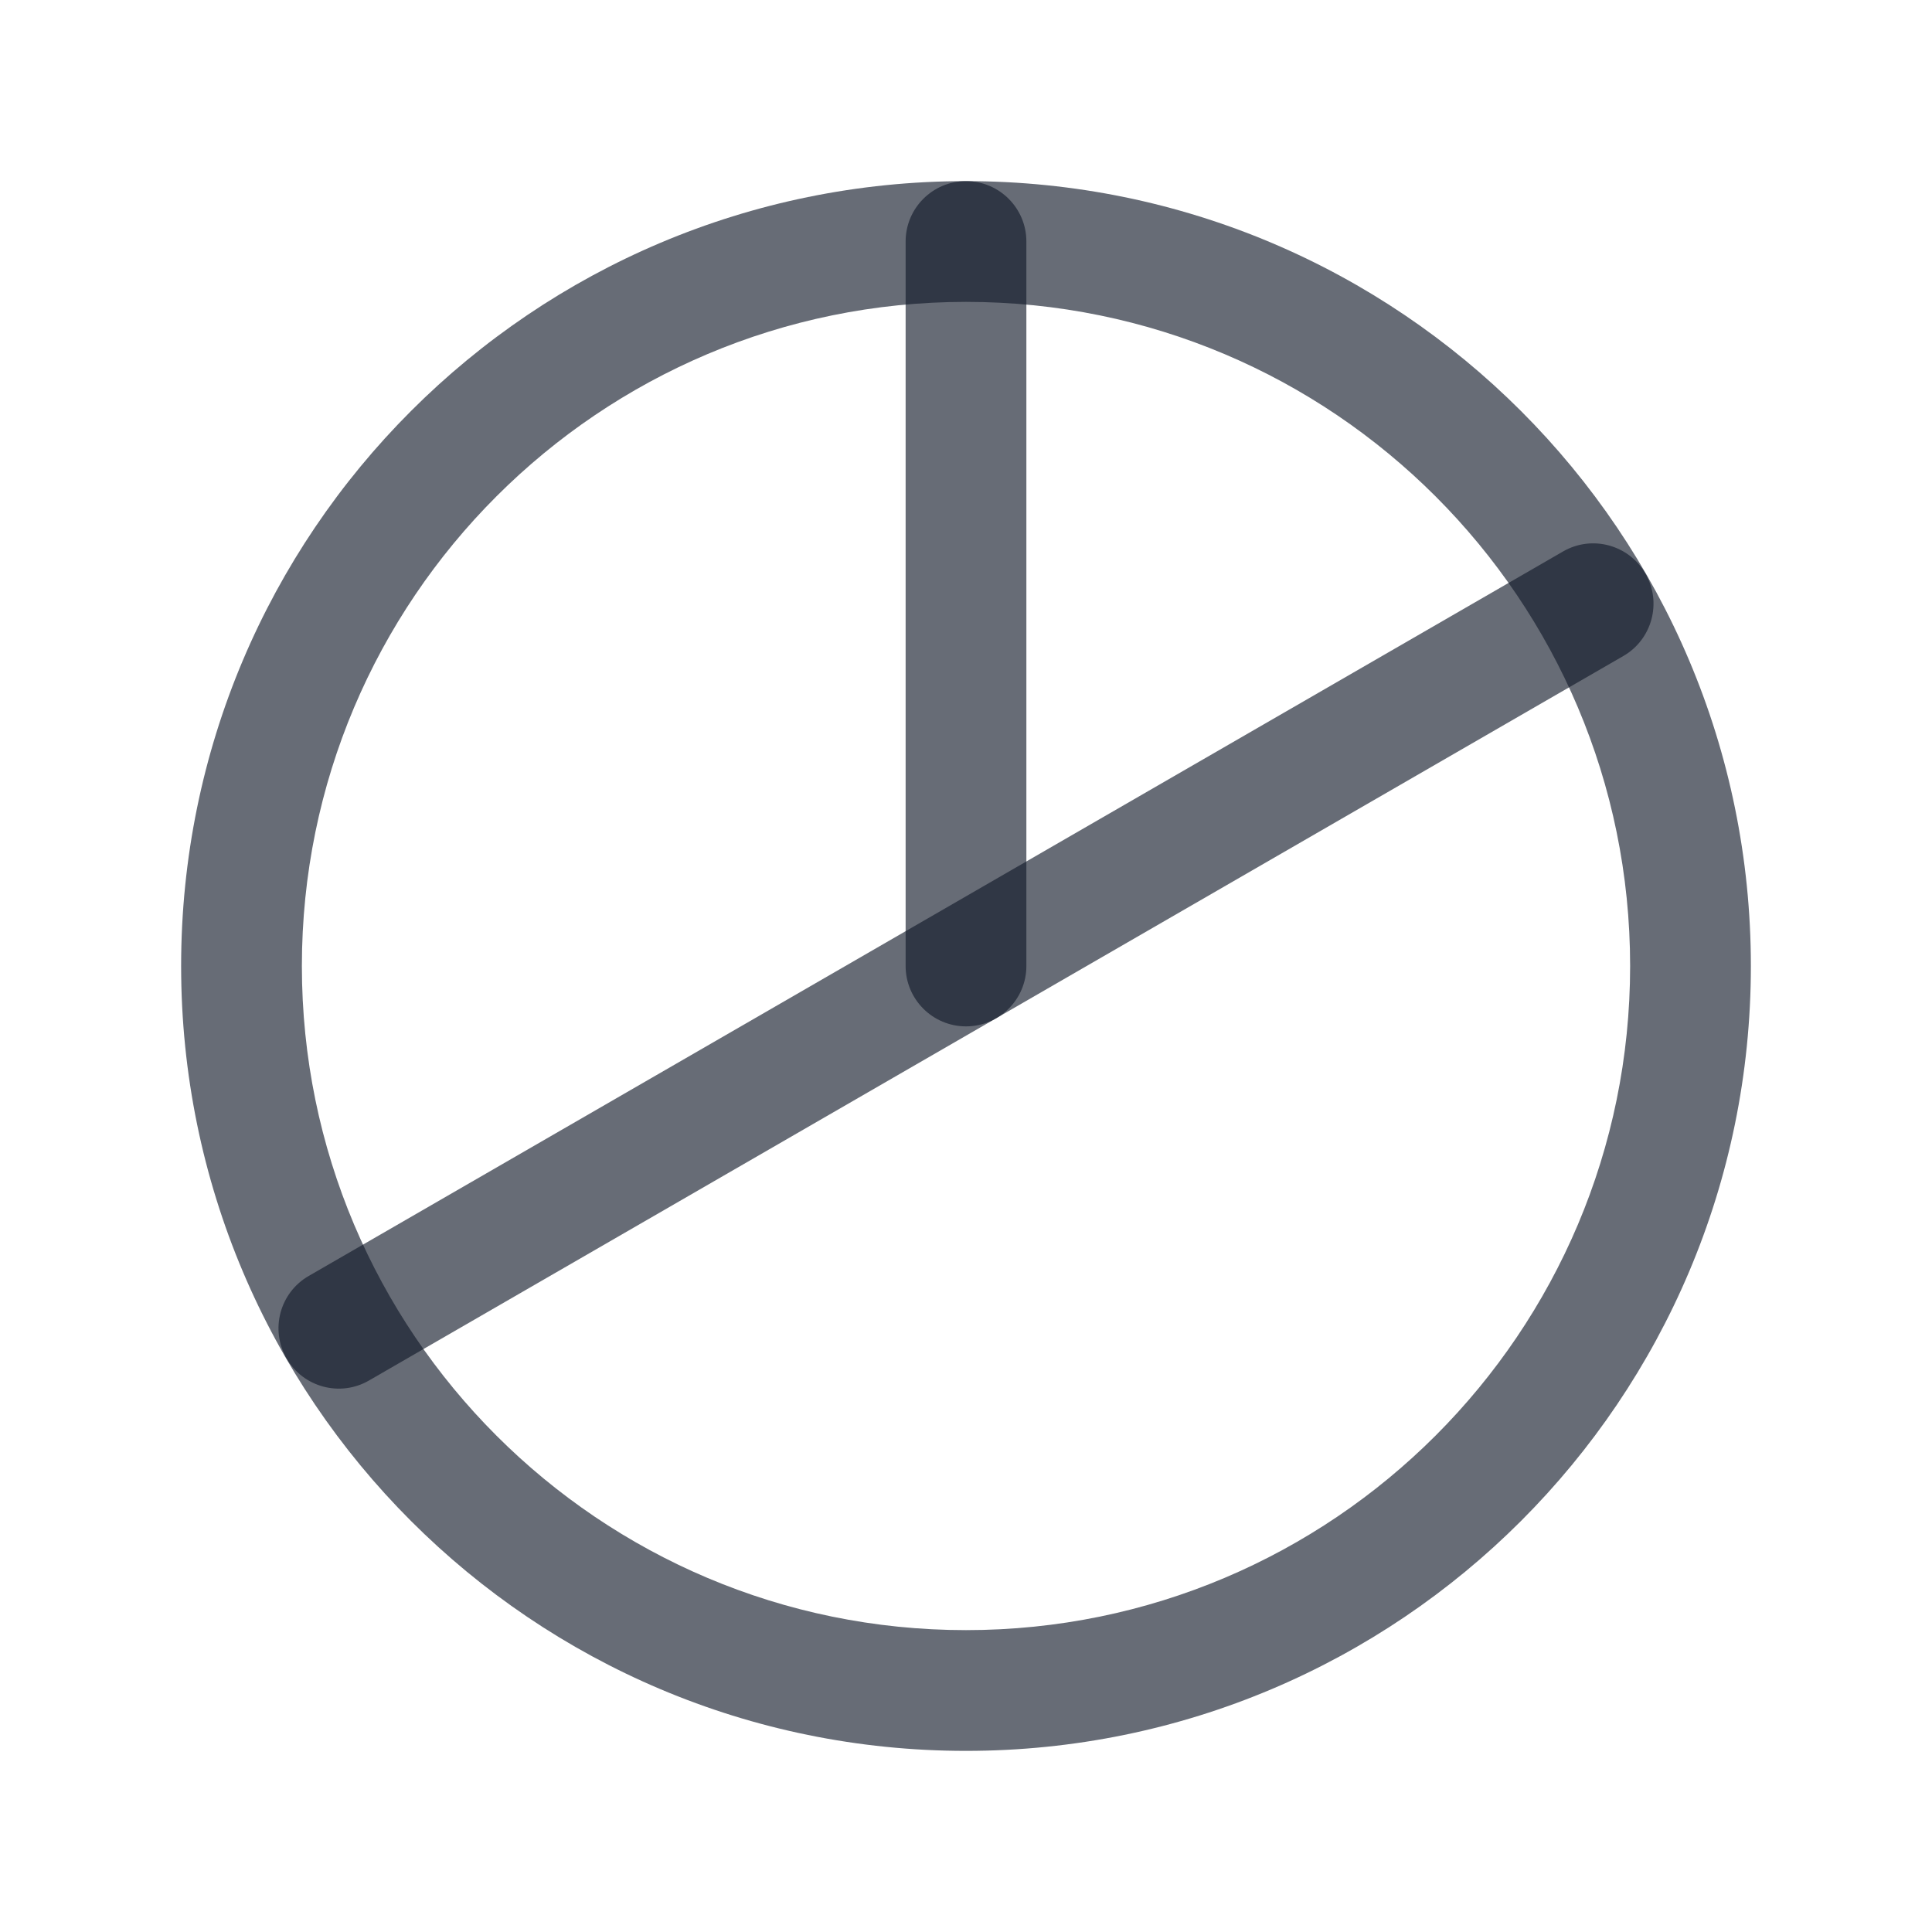 <svg width="24" height="24" viewBox="0 0 24 24" fill="none" xmlns="http://www.w3.org/2000/svg">
<path fill-rule="evenodd" clip-rule="evenodd" d="M12 3.75C7.444 3.75 3.75 7.444 3.75 12C3.75 16.556 7.444 20.25 12 20.25C16.556 20.25 20.25 16.556 20.25 12C20.25 7.444 16.556 3.75 12 3.75ZM2.25 12C2.25 6.615 6.615 2.25 12 2.25C17.385 2.25 21.75 6.615 21.75 12C21.75 17.385 17.385 21.75 12 21.75C6.615 21.75 2.25 17.385 2.25 12Z" fill="#121929" fill-opacity="0.64"/>
<path fill-rule="evenodd" clip-rule="evenodd" d="M12 2.25C12.414 2.25 12.75 2.586 12.75 3V12C12.75 12.414 12.414 12.75 12 12.75C11.586 12.75 11.25 12.414 11.25 12V3C11.25 2.586 11.586 2.25 12 2.25Z" fill="#121929" fill-opacity="0.64"/>
<path fill-rule="evenodd" clip-rule="evenodd" d="M20.44 7.125C20.647 7.483 20.524 7.942 20.166 8.149L4.584 17.149C4.226 17.357 3.767 17.234 3.56 16.875C3.353 16.516 3.476 16.058 3.834 15.851L19.416 6.851C19.774 6.643 20.233 6.766 20.44 7.125Z" fill="#121929" fill-opacity="0.64"/>
</svg>
